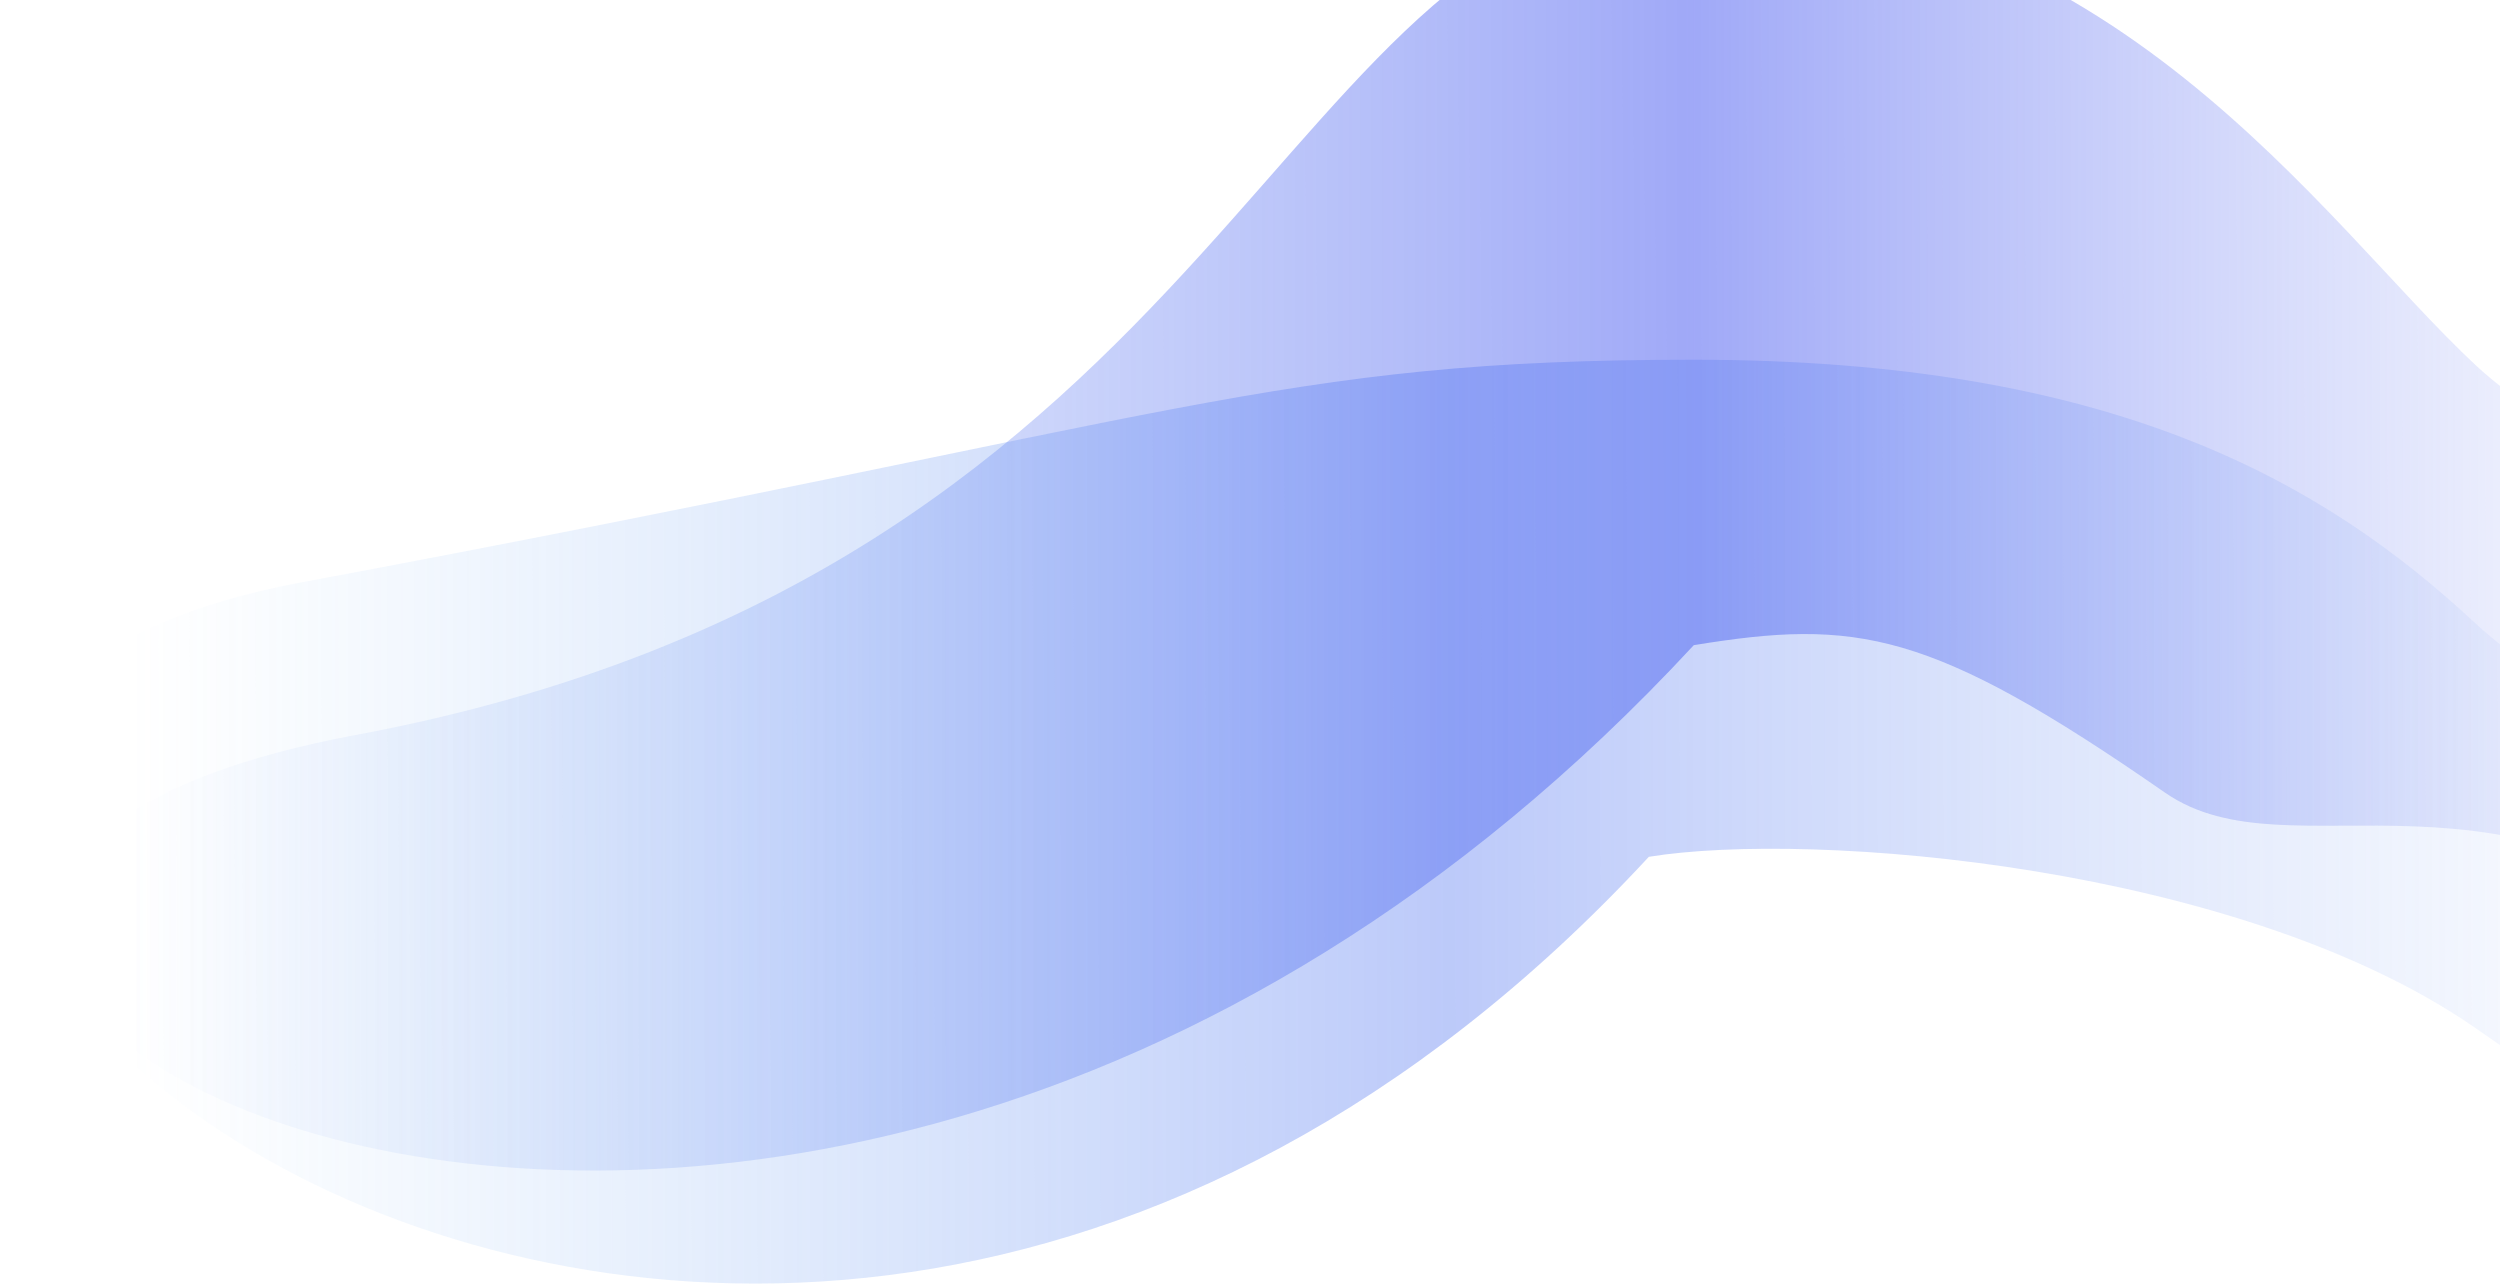 <svg width="779" height="400" viewBox="0 0 779 400" fill="none" xmlns="http://www.w3.org/2000/svg">
<path d="M527.783 -31.761C658.19 -31.761 723.933 69.547 771.353 113.735C796.423 137.096 832.914 149.192 862.662 154.814V302.182C779.861 229.054 714.357 274.569 674.598 246.971C601.311 196.102 578.437 192.77 527.783 201.033C230.325 522.201 -166.286 280.786 110.695 229.054C387.676 177.322 397.375 -31.761 527.783 -31.761Z" fill="url(#paint0_linear_268_9531)"/>
<path d="M527.783 112.092C658.19 112.092 723.933 150.055 771.353 194.243C796.423 217.603 832.914 229.7 862.662 235.321V382.689C840.316 368.632 811.113 347.937 771.353 320.339C698.067 269.47 564.436 258.72 513.782 266.983C216.324 588.151 -183.364 233.257 93.616 181.526C370.597 129.794 397.375 112.092 527.783 112.092Z" fill="url(#paint1_linear_268_9531)" fill-opacity="0.7"/>
<defs>
<linearGradient id="paint0_linear_268_9531" x1="40.707" y1="280.209" x2="862.662" y2="279.338" gradientUnits="userSpaceOnUse">
<stop stop-color="#6F9CF2" stop-opacity="0"/>
<stop offset="0.592" stop-color="#5565F1" stop-opacity="0.56"/>
<stop offset="1" stop-color="#7387F1" stop-opacity="0"/>
</linearGradient>
<linearGradient id="paint1_linear_268_9531" x1="40.707" y1="360.717" x2="862.662" y2="359.846" gradientUnits="userSpaceOnUse">
<stop stop-color="#6FB3F2" stop-opacity="0"/>
<stop offset="0.5" stop-color="#5577F1" stop-opacity="0.56"/>
<stop offset="1" stop-color="#739EF1" stop-opacity="0"/>
</linearGradient>
</defs>
</svg>

